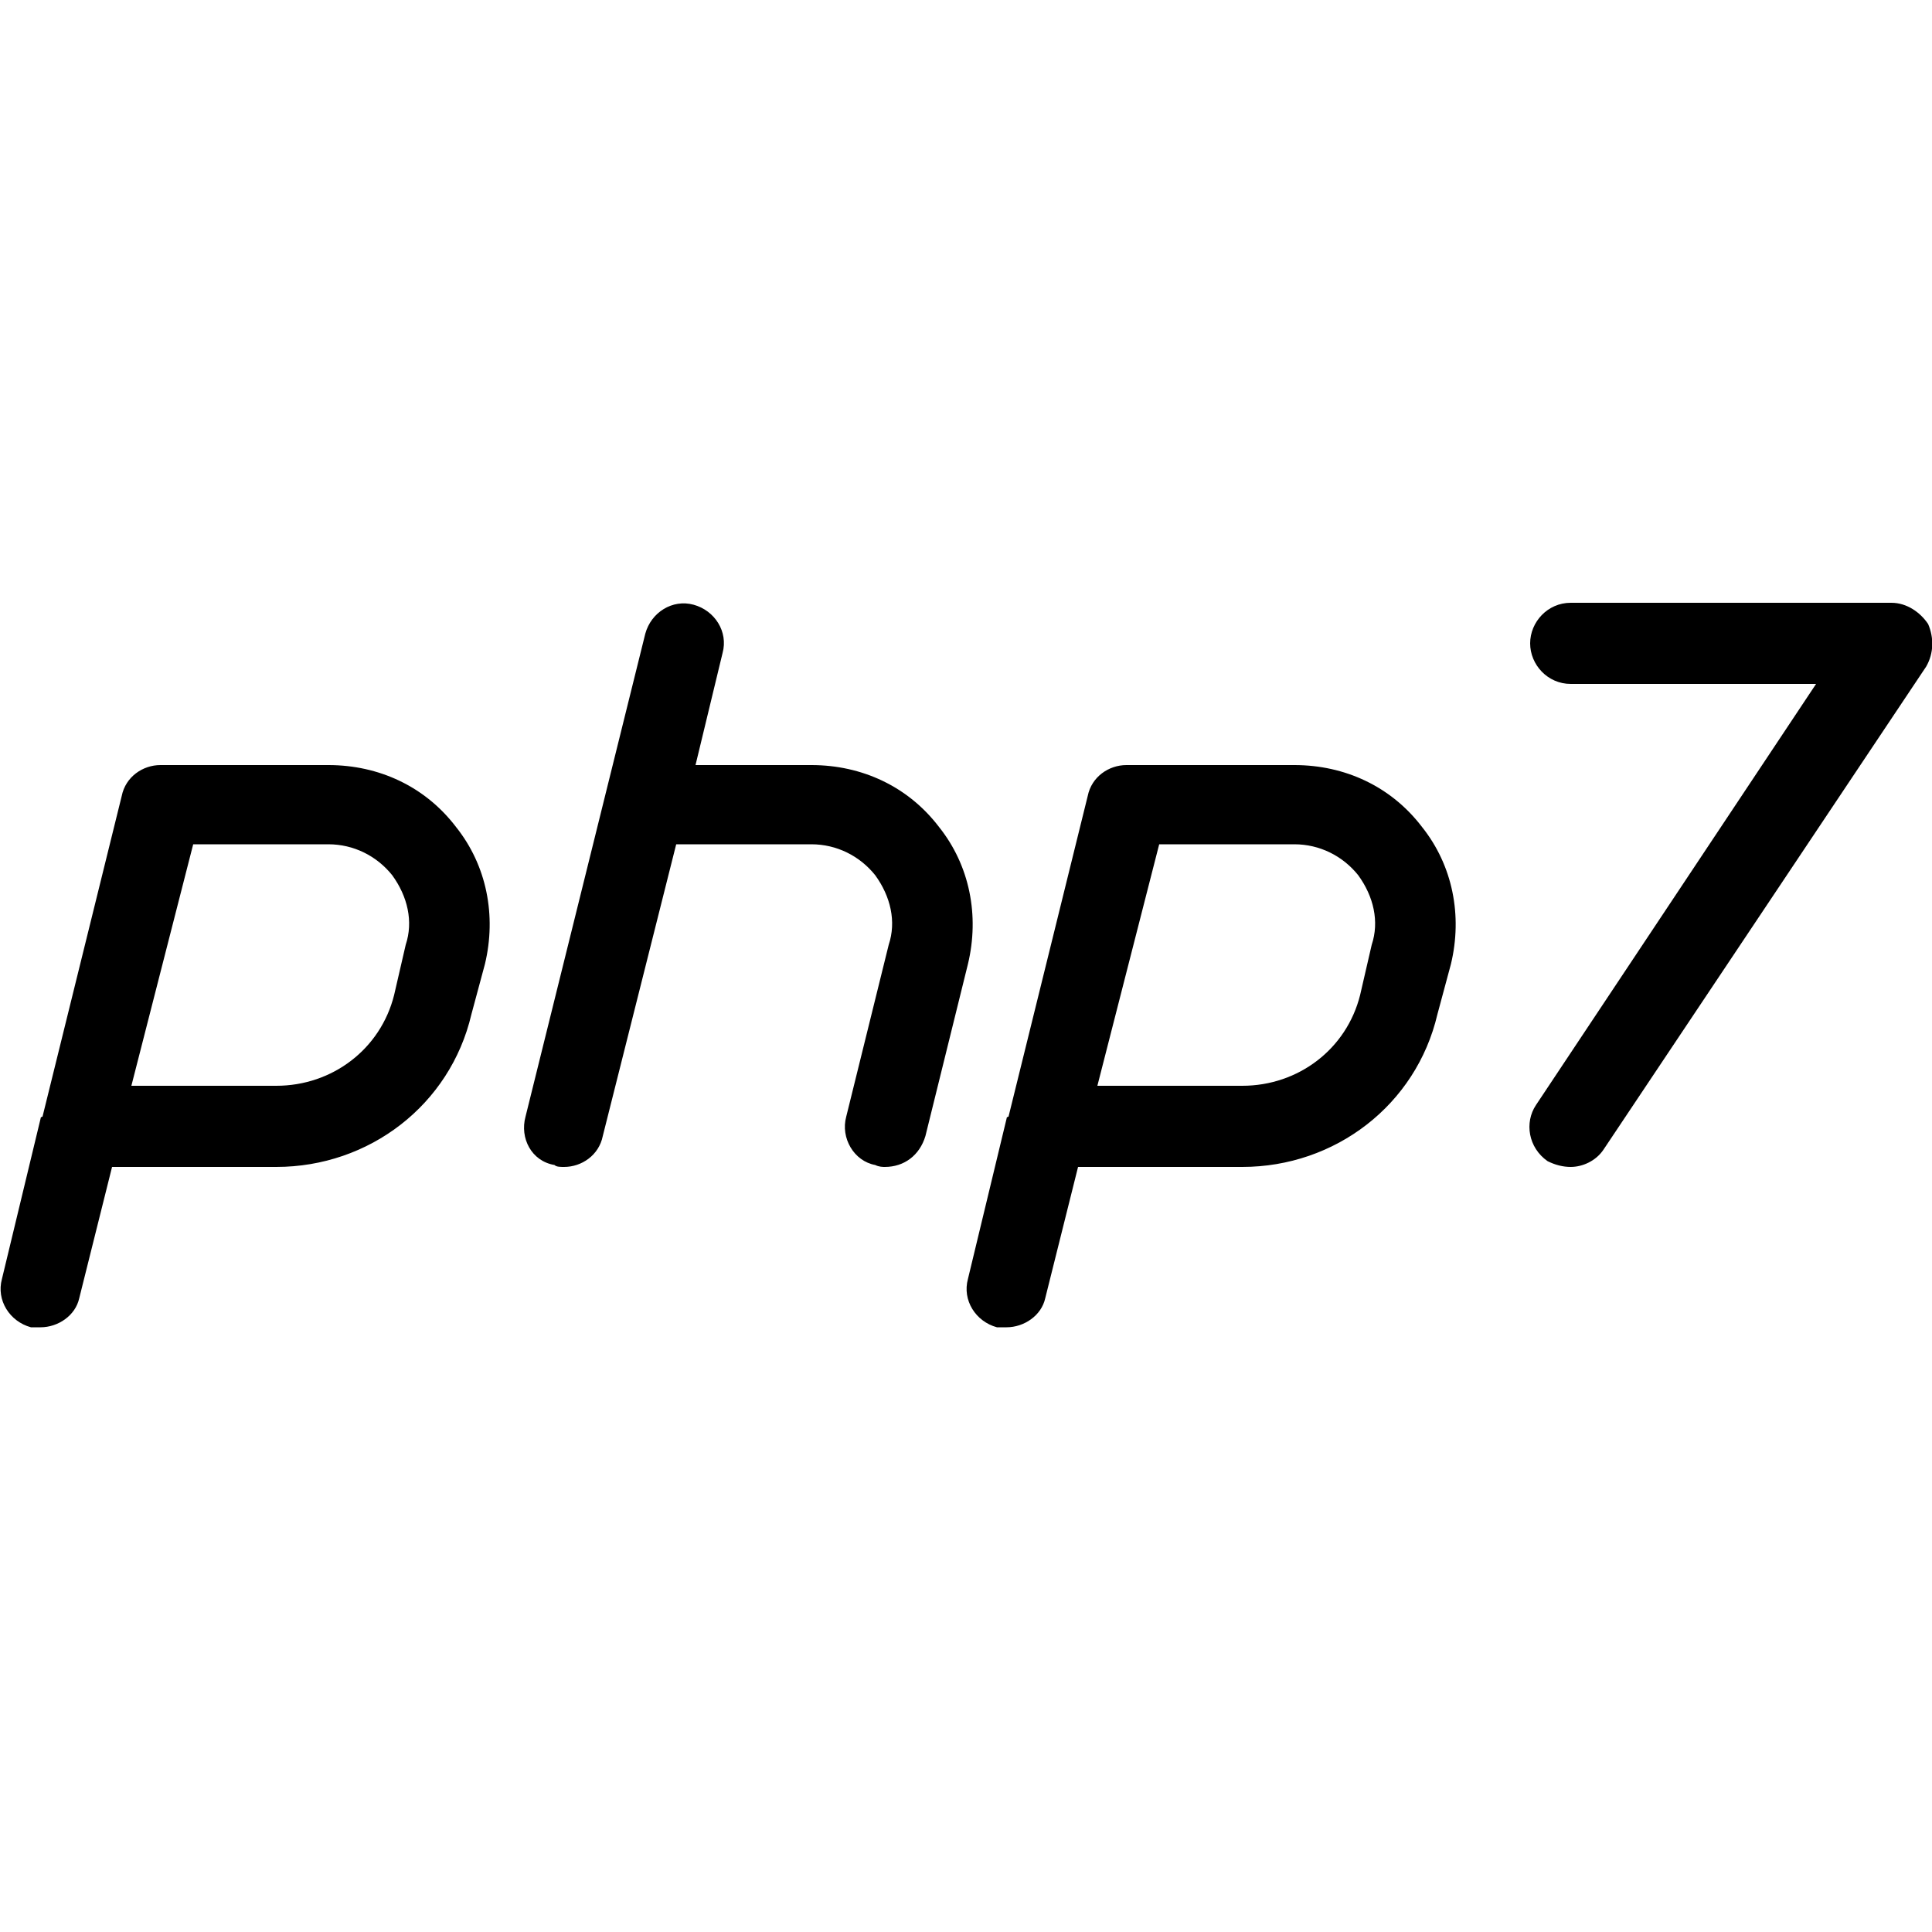  <svg version="1.1" xmlns="http://www.w3.org/2000/svg" width="32" height="32" viewBox="0 0 32 32">  <path d="M5.44 12.672h-2.784c-0.288 0-0.576 0.192-0.64 0.512l-1.312 5.312c0 0-0.032 0-0.032 0.032l-0.64 2.656c-0.096 0.352 0.128 0.704 0.48 0.8 0.064 0 0.096 0 0.16 0 0.288 0 0.576-0.192 0.64-0.48l0.544-2.176h2.72c1.536 0 2.88-1.024 3.232-2.528l0.224-0.832c0.192-0.8 0.032-1.632-0.48-2.272-0.512-0.672-1.28-1.024-2.112-1.024zM6.72 15.648l-0.192 0.832c-0.224 0.896-1.024 1.504-1.952 1.504h-2.4l1.024-4h2.24c0.416 0 0.8 0.192 1.056 0.512 0.256 0.352 0.352 0.768 0.224 1.152zM21.44 12.672h-2.784c-0.288 0-0.576 0.192-0.64 0.512l-1.312 5.312c0 0-0.032 0-0.032 0.032l-0.64 2.656c-0.096 0.352 0.128 0.704 0.48 0.8 0.064 0 0.096 0 0.16 0 0.288 0 0.576-0.192 0.64-0.48l0.544-2.176h2.72c1.536 0 2.88-1.024 3.232-2.528l0.224-0.832c0.192-0.8 0.032-1.632-0.48-2.272-0.512-0.672-1.28-1.024-2.112-1.024zM22.72 15.648l-0.192 0.832c-0.224 0.896-1.024 1.504-1.952 1.504h-2.4l1.024-4h2.24c0.416 0 0.8 0.192 1.056 0.512 0.256 0.352 0.352 0.768 0.224 1.152zM15.552 13.696c-0.512-0.672-1.28-1.024-2.112-1.024h-1.92l0.448-1.856c0.096-0.352-0.128-0.704-0.48-0.8s-0.704 0.128-0.8 0.48l-1.984 8c-0.096 0.352 0.096 0.736 0.48 0.8 0.032 0.032 0.096 0.032 0.16 0.032 0.288 0 0.576-0.192 0.64-0.512l1.216-4.832h2.24c0.416 0 0.8 0.192 1.056 0.512 0.256 0.352 0.352 0.768 0.224 1.152l-0.704 2.848c-0.096 0.352 0.128 0.736 0.48 0.8 0.064 0.032 0.128 0.032 0.16 0.032 0.32 0 0.576-0.192 0.672-0.512l0.704-2.848c0.192-0.8 0.032-1.632-0.48-2.272zM31.936 10.336c-0.128-0.192-0.352-0.352-0.608-0.352h-5.312c-0.384 0-0.672 0.32-0.672 0.672s0.288 0.672 0.672 0.672h4.064l-4.64 6.976c-0.192 0.288-0.128 0.704 0.192 0.928 0.128 0.064 0.256 0.096 0.384 0.096 0.192 0 0.416-0.096 0.544-0.288l5.344-8c0.128-0.224 0.128-0.48 0.032-0.704z"></path> </svg> 